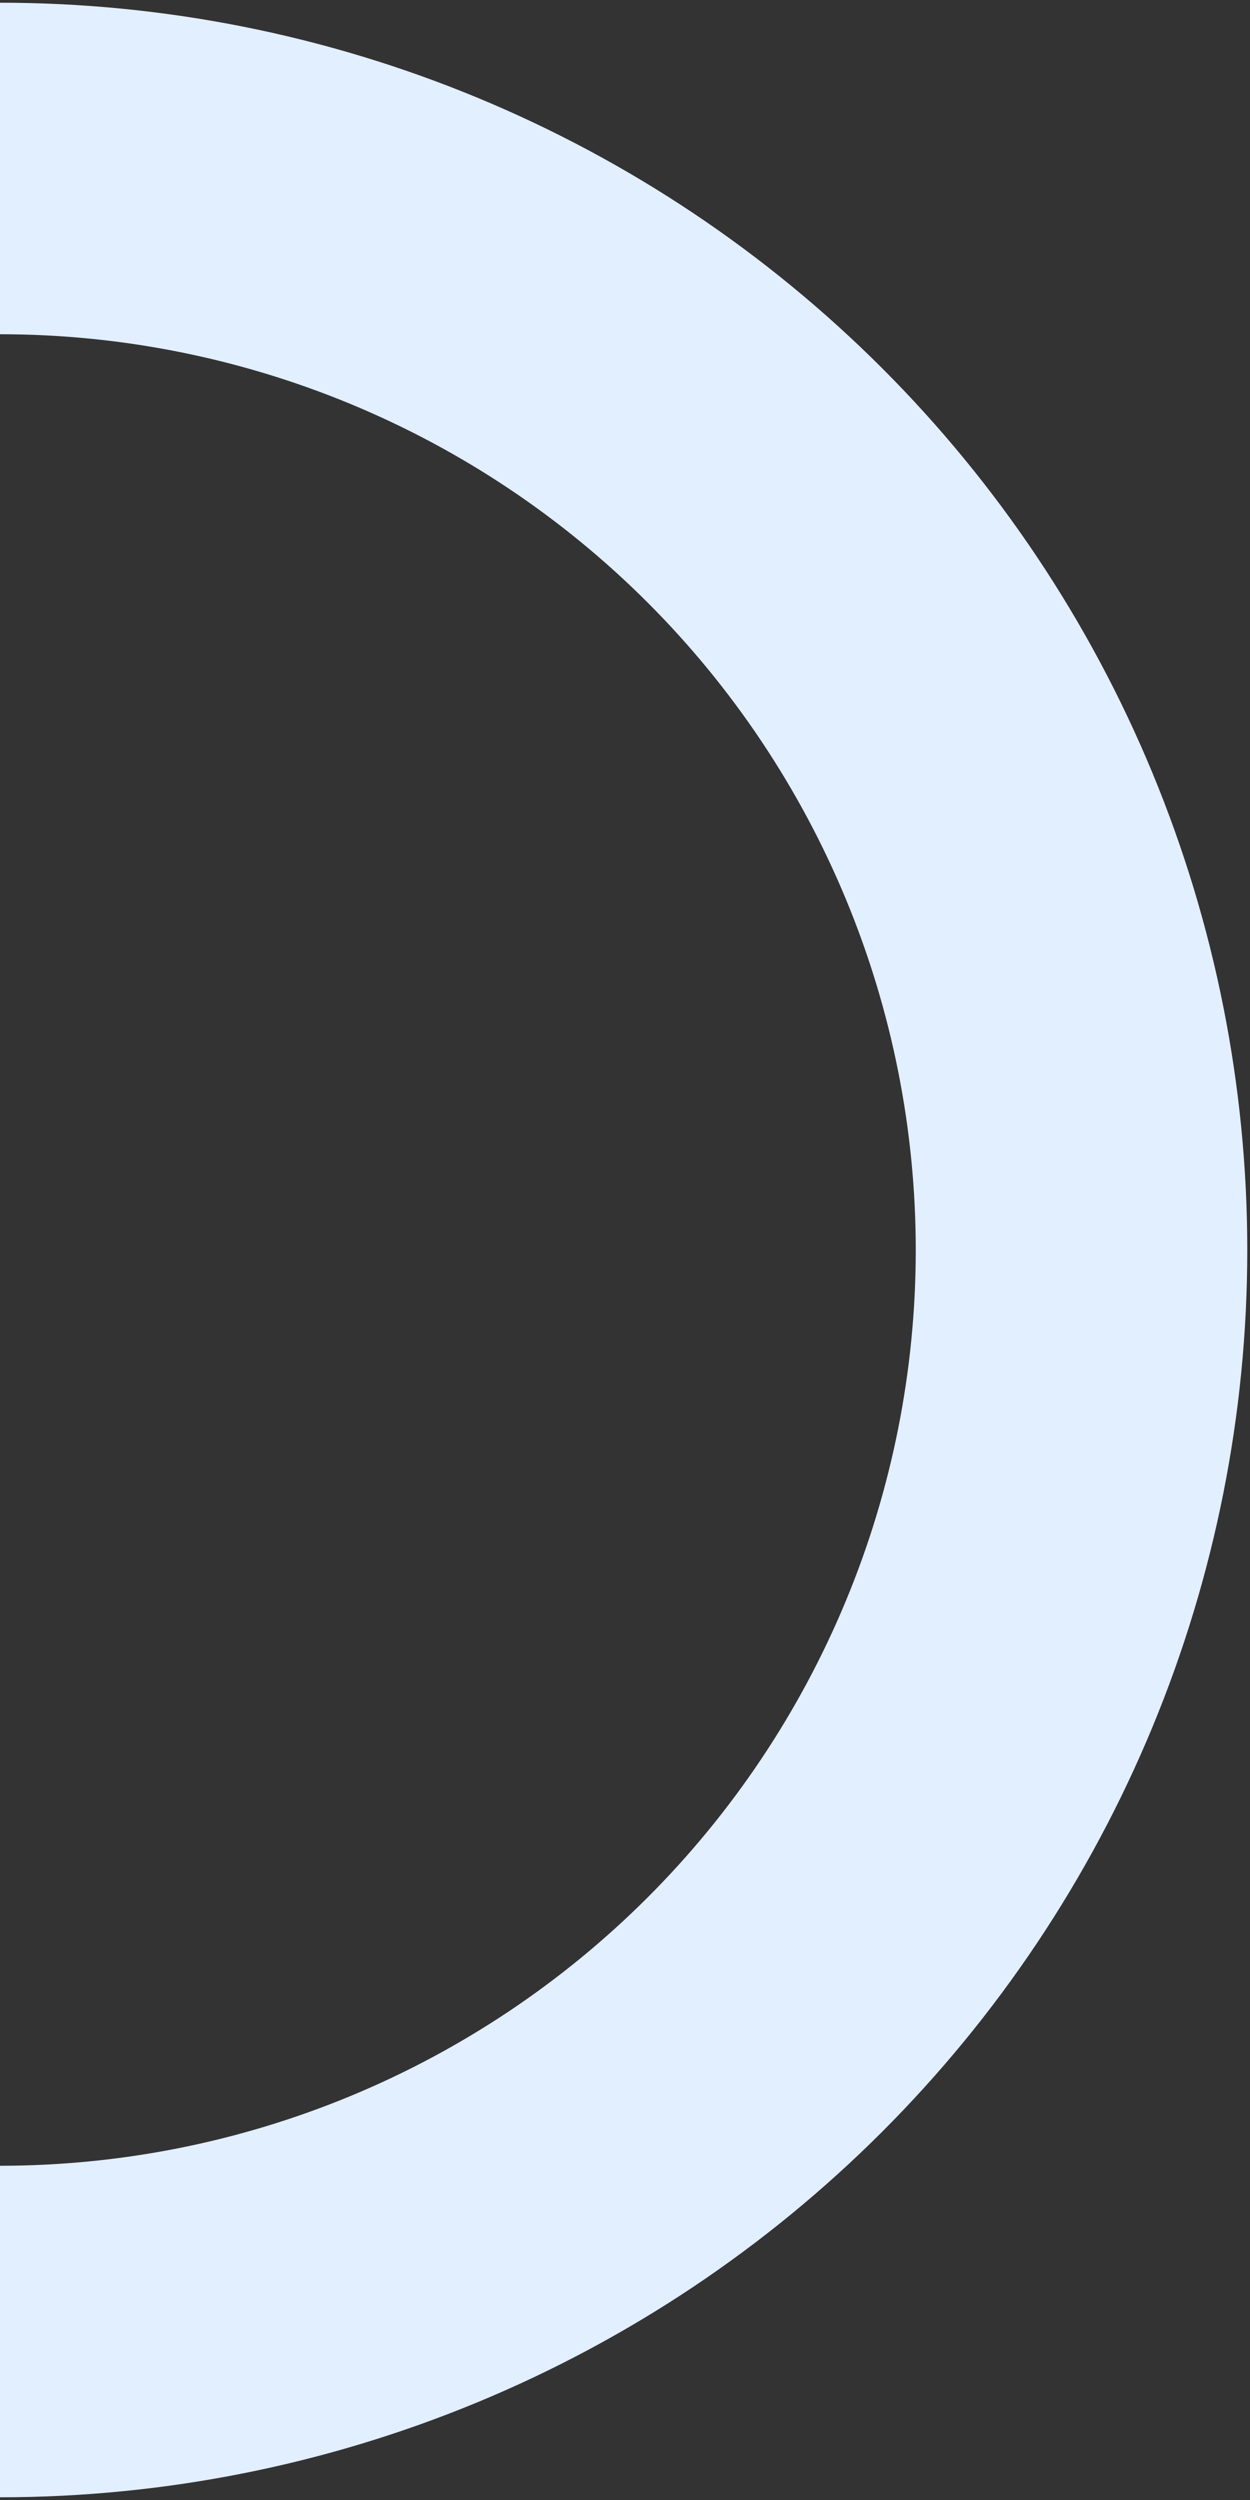 <svg width="230" height="460" viewBox="0 0 230 460" fill="none" xmlns="http://www.w3.org/2000/svg">
<rect x="0" y="0" width="230" height="460" fill="#333333" stroke="none"/>
<path d="M-2.13834e-06 31C26.133 31 52.01 36.147 76.154 46.148C100.298 56.149 122.235 70.807 140.714 89.286C159.193 107.765 173.851 129.702 183.852 153.846C193.853 177.99 199 203.867 199 230C199 256.133 193.853 282.01 183.852 306.154C173.851 330.298 159.193 352.235 140.714 370.714C122.235 389.193 100.298 403.851 76.154 413.852C52.01 423.853 26.133 429 0 429" stroke="#E2EFFF" stroke-width="61"/>
</svg>
